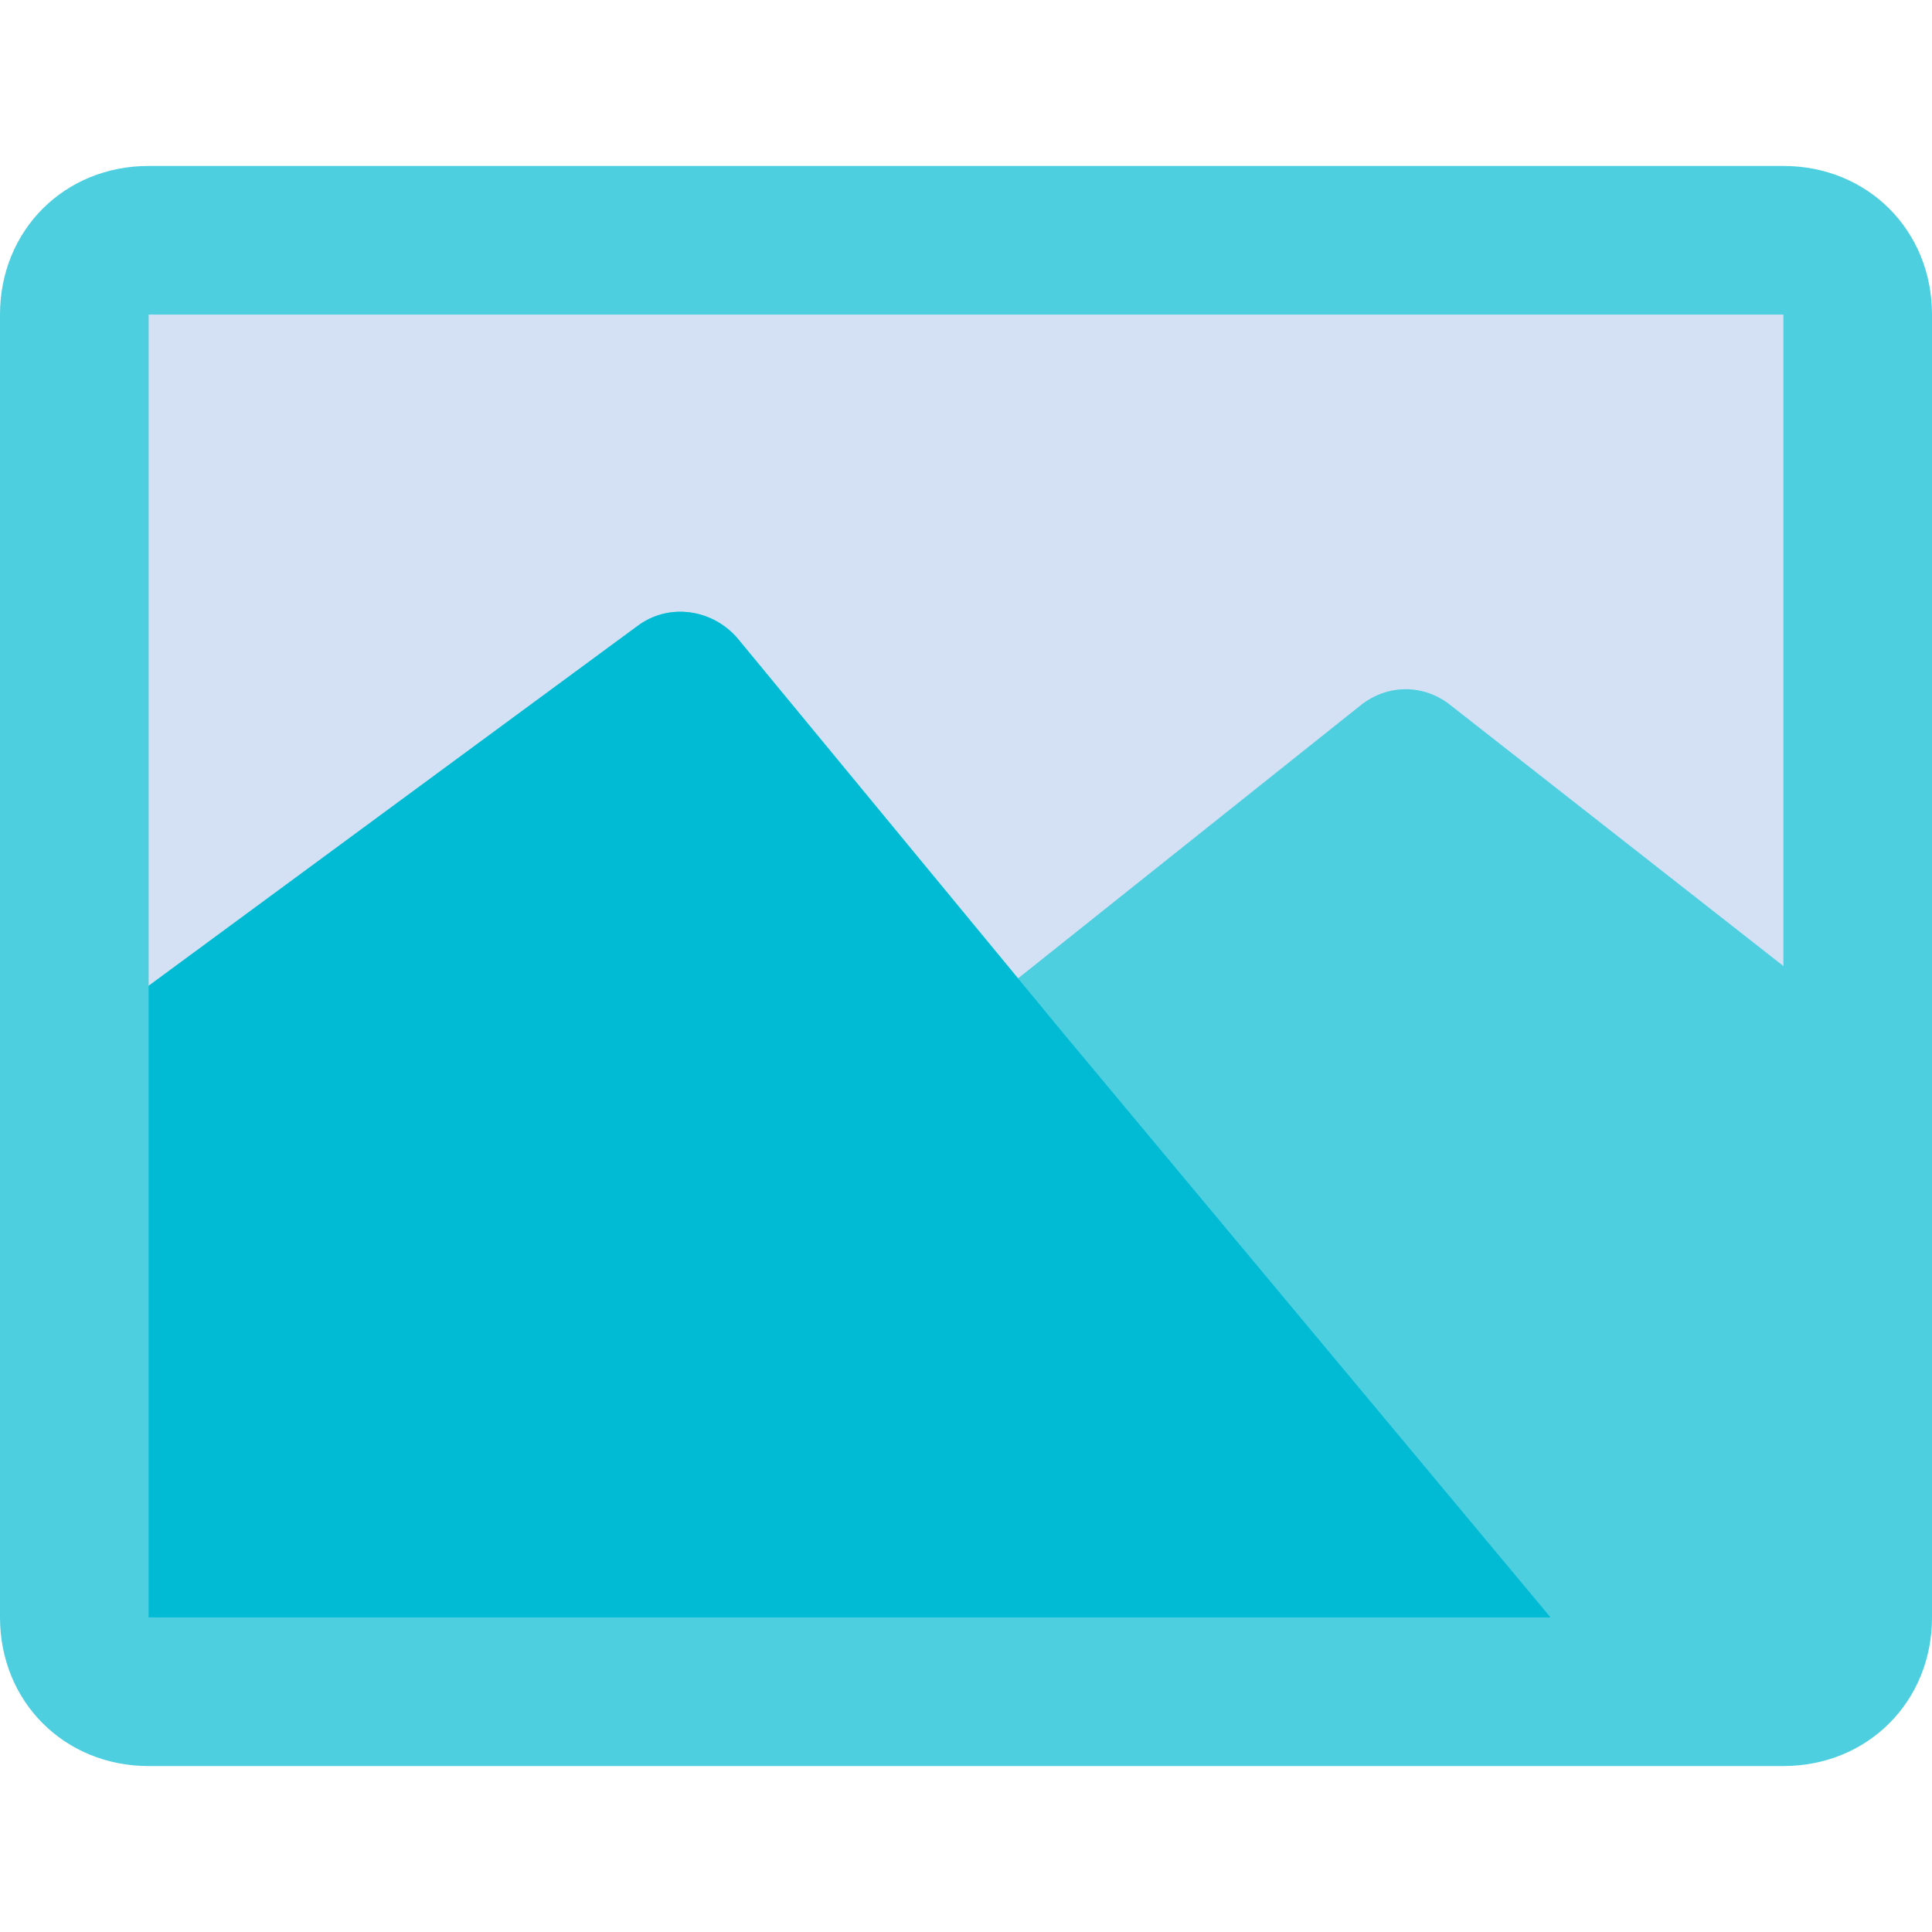<?xml version="1.0" encoding="iso-8859-1"?>
<!-- Generator: Adobe Illustrator 19.0.0, SVG Export Plug-In . SVG Version: 6.00 Build 0)  -->
<svg version="1.1" id="Capa_1" xmlns="http://www.w3.org/2000/svg" xmlns:xlink="http://www.w3.org/1999/xlink" x="0px" y="0px"
	 viewBox="0 0 407.51 407.51" style="enable-background:new 0 0 407.51 407.51;" xml:space="preserve">
<path style="fill:#4DCFE0;" d="M376.163,35.004H31.347C13.584,35.004,0,48.588,0,66.351v274.808
	c0,17.763,13.584,31.347,31.347,31.347h344.816c17.763,0,31.347-13.584,31.347-31.347V66.351
	C407.51,48.588,393.927,35.004,376.163,35.004z"/>
<path style="fill:#D4E1F4;" d="M155.69,134.792l59.037,71.576l72.098-57.469c5.747-4.702,13.584-4.702,19.331,0l70.008,54.857
	V66.351H31.347v141.584l102.922-75.755C141.061,126.955,150.465,128.522,155.69,134.792z"/>
<path style="fill:#00BBD3;" d="M224.653,218.384l-9.927-12.016l-59.037-71.576c-5.224-6.269-14.629-7.837-21.42-2.612
	L31.347,207.935v133.225h295.706L224.653,218.384z"/>
<g>
</g>
<g>
</g>
<g>
</g>
<g>
</g>
<g>
</g>
<g>
</g>
<g>
</g>
<g>
</g>
<g>
</g>
<g>
</g>
<g>
</g>
<g>
</g>
<g>
</g>
<g>
</g>
<g>
</g>
</svg>
